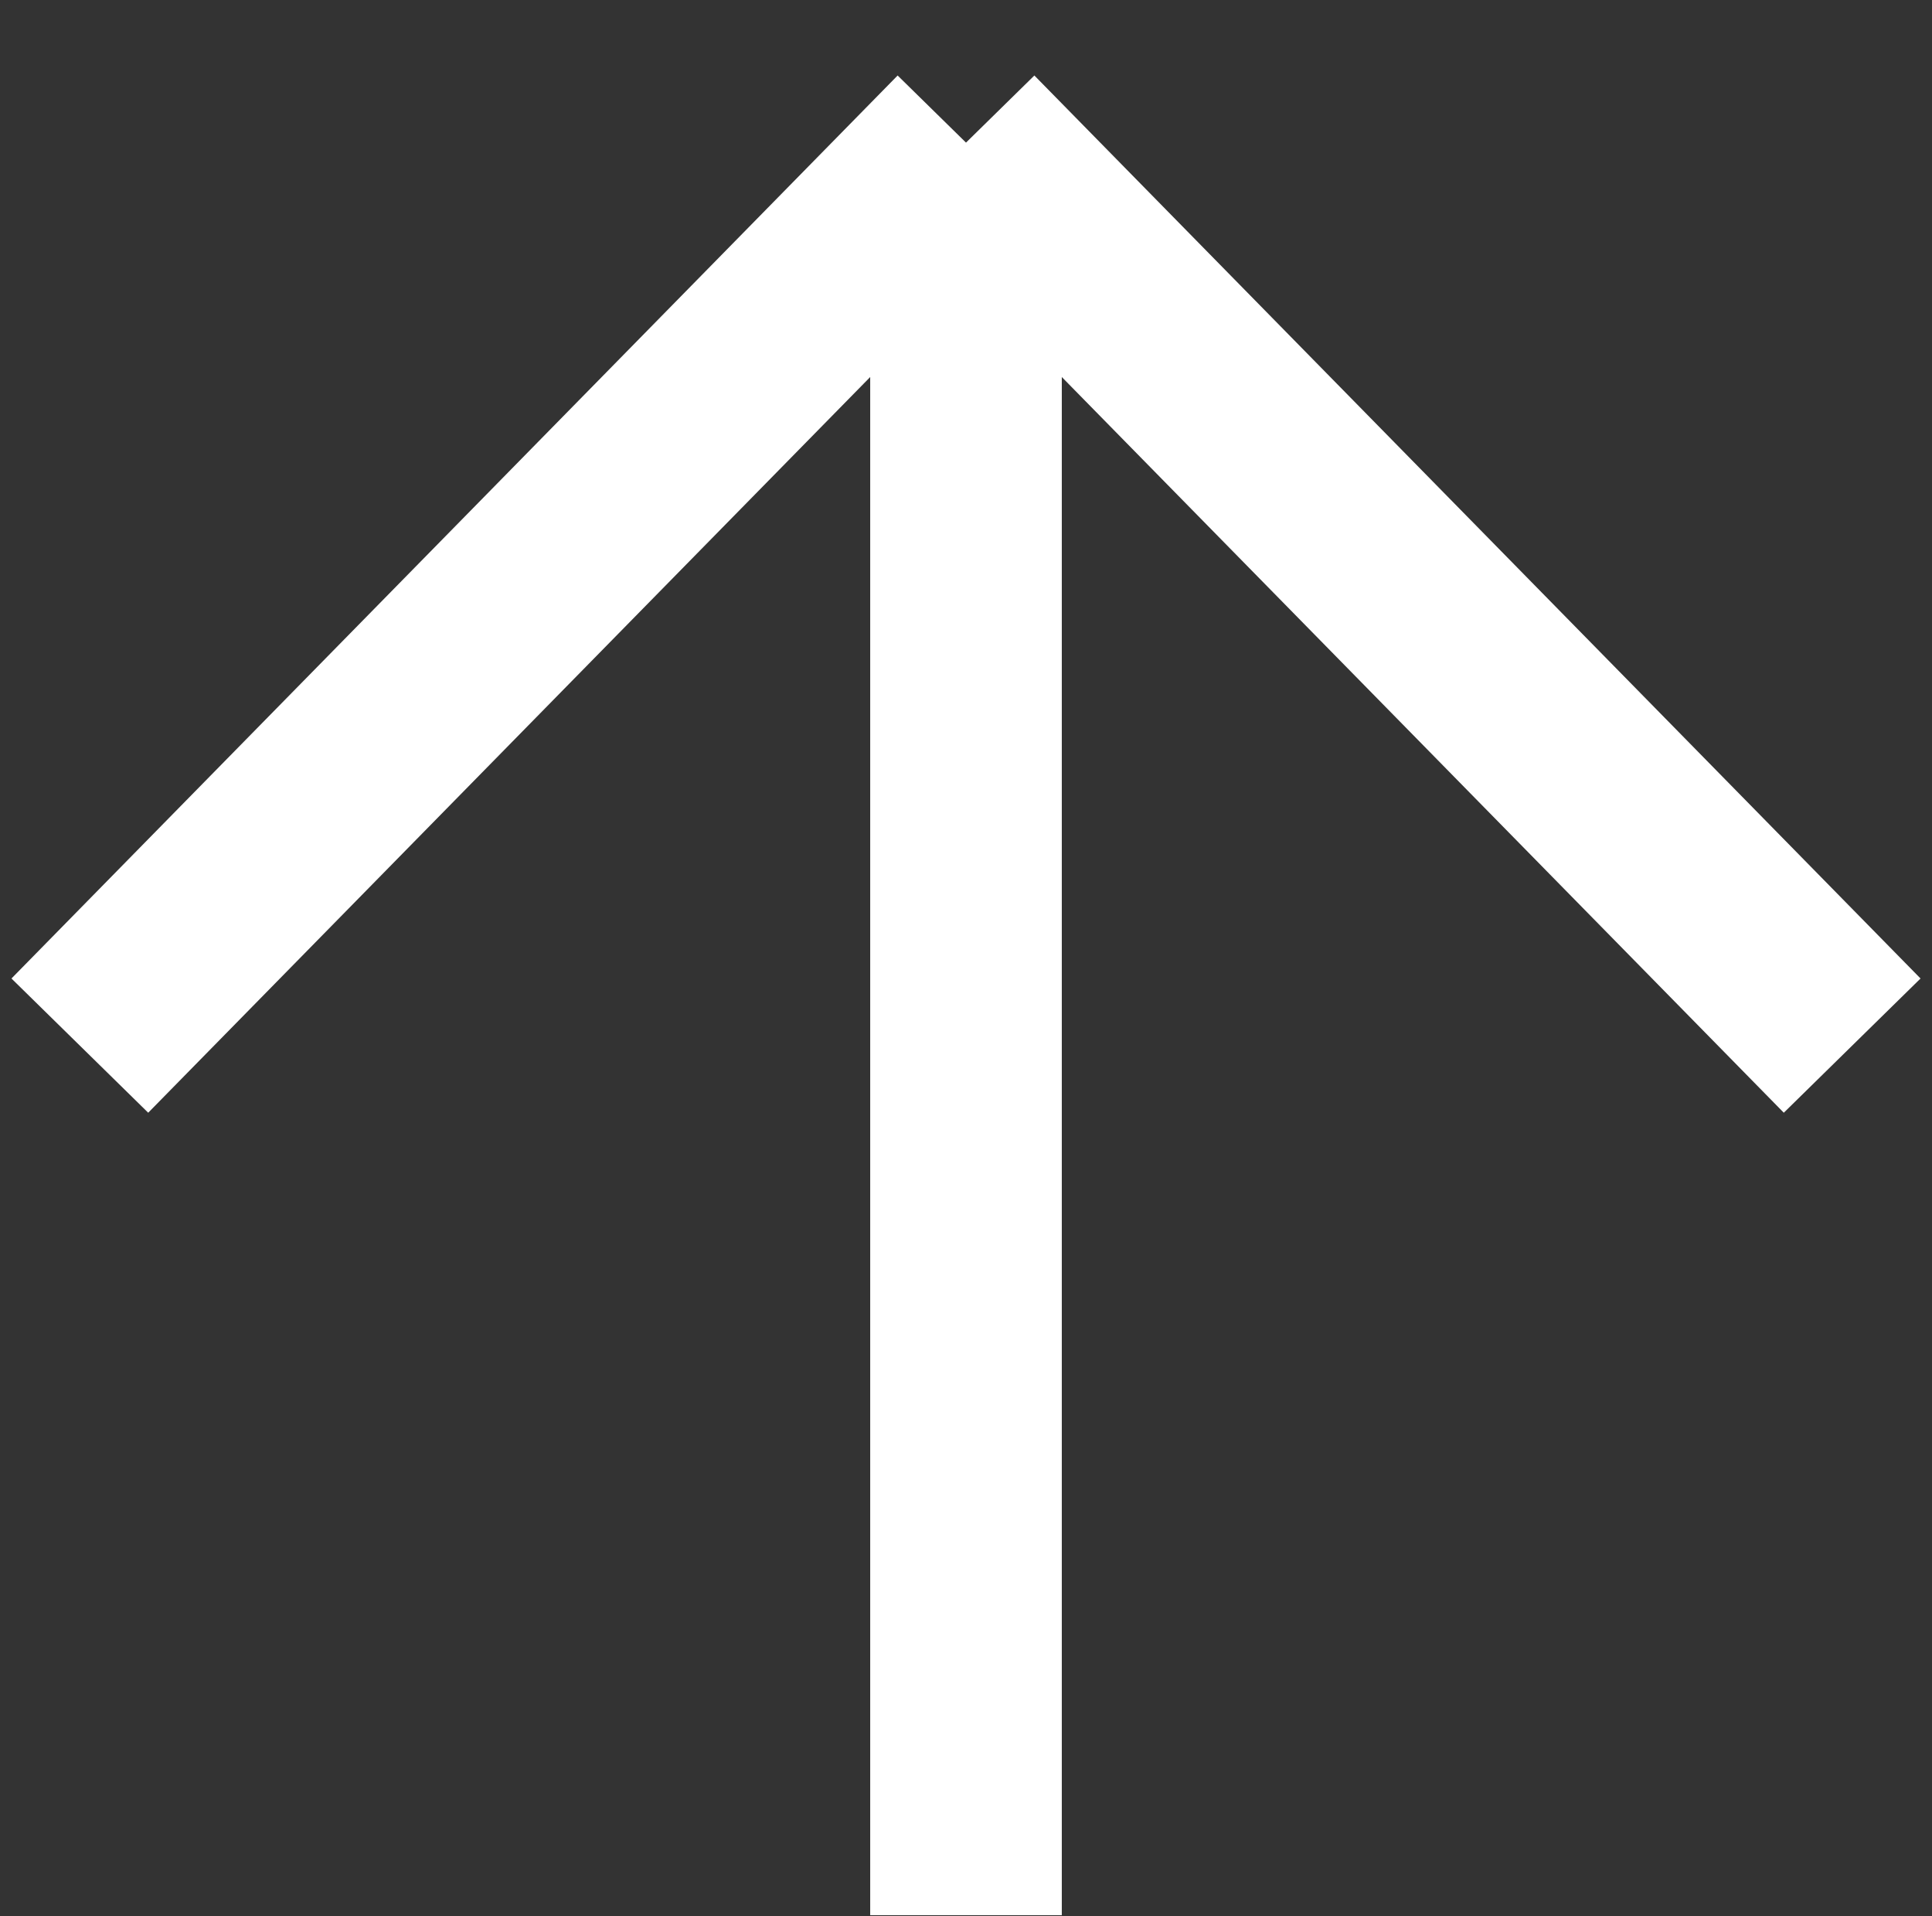 <svg width="121" height="120" viewBox="0 0 121 120" fill="none" xmlns="http://www.w3.org/2000/svg">
<rect x="0" y="0" width="121" height="120" fill="#333333" stroke="none"/>
<path d="M60.5 119.931L60.5 8.931M60.5 8.931L5 65.478M60.5 8.931L116 65.478" stroke="white" stroke-width="12"/>
</svg>
